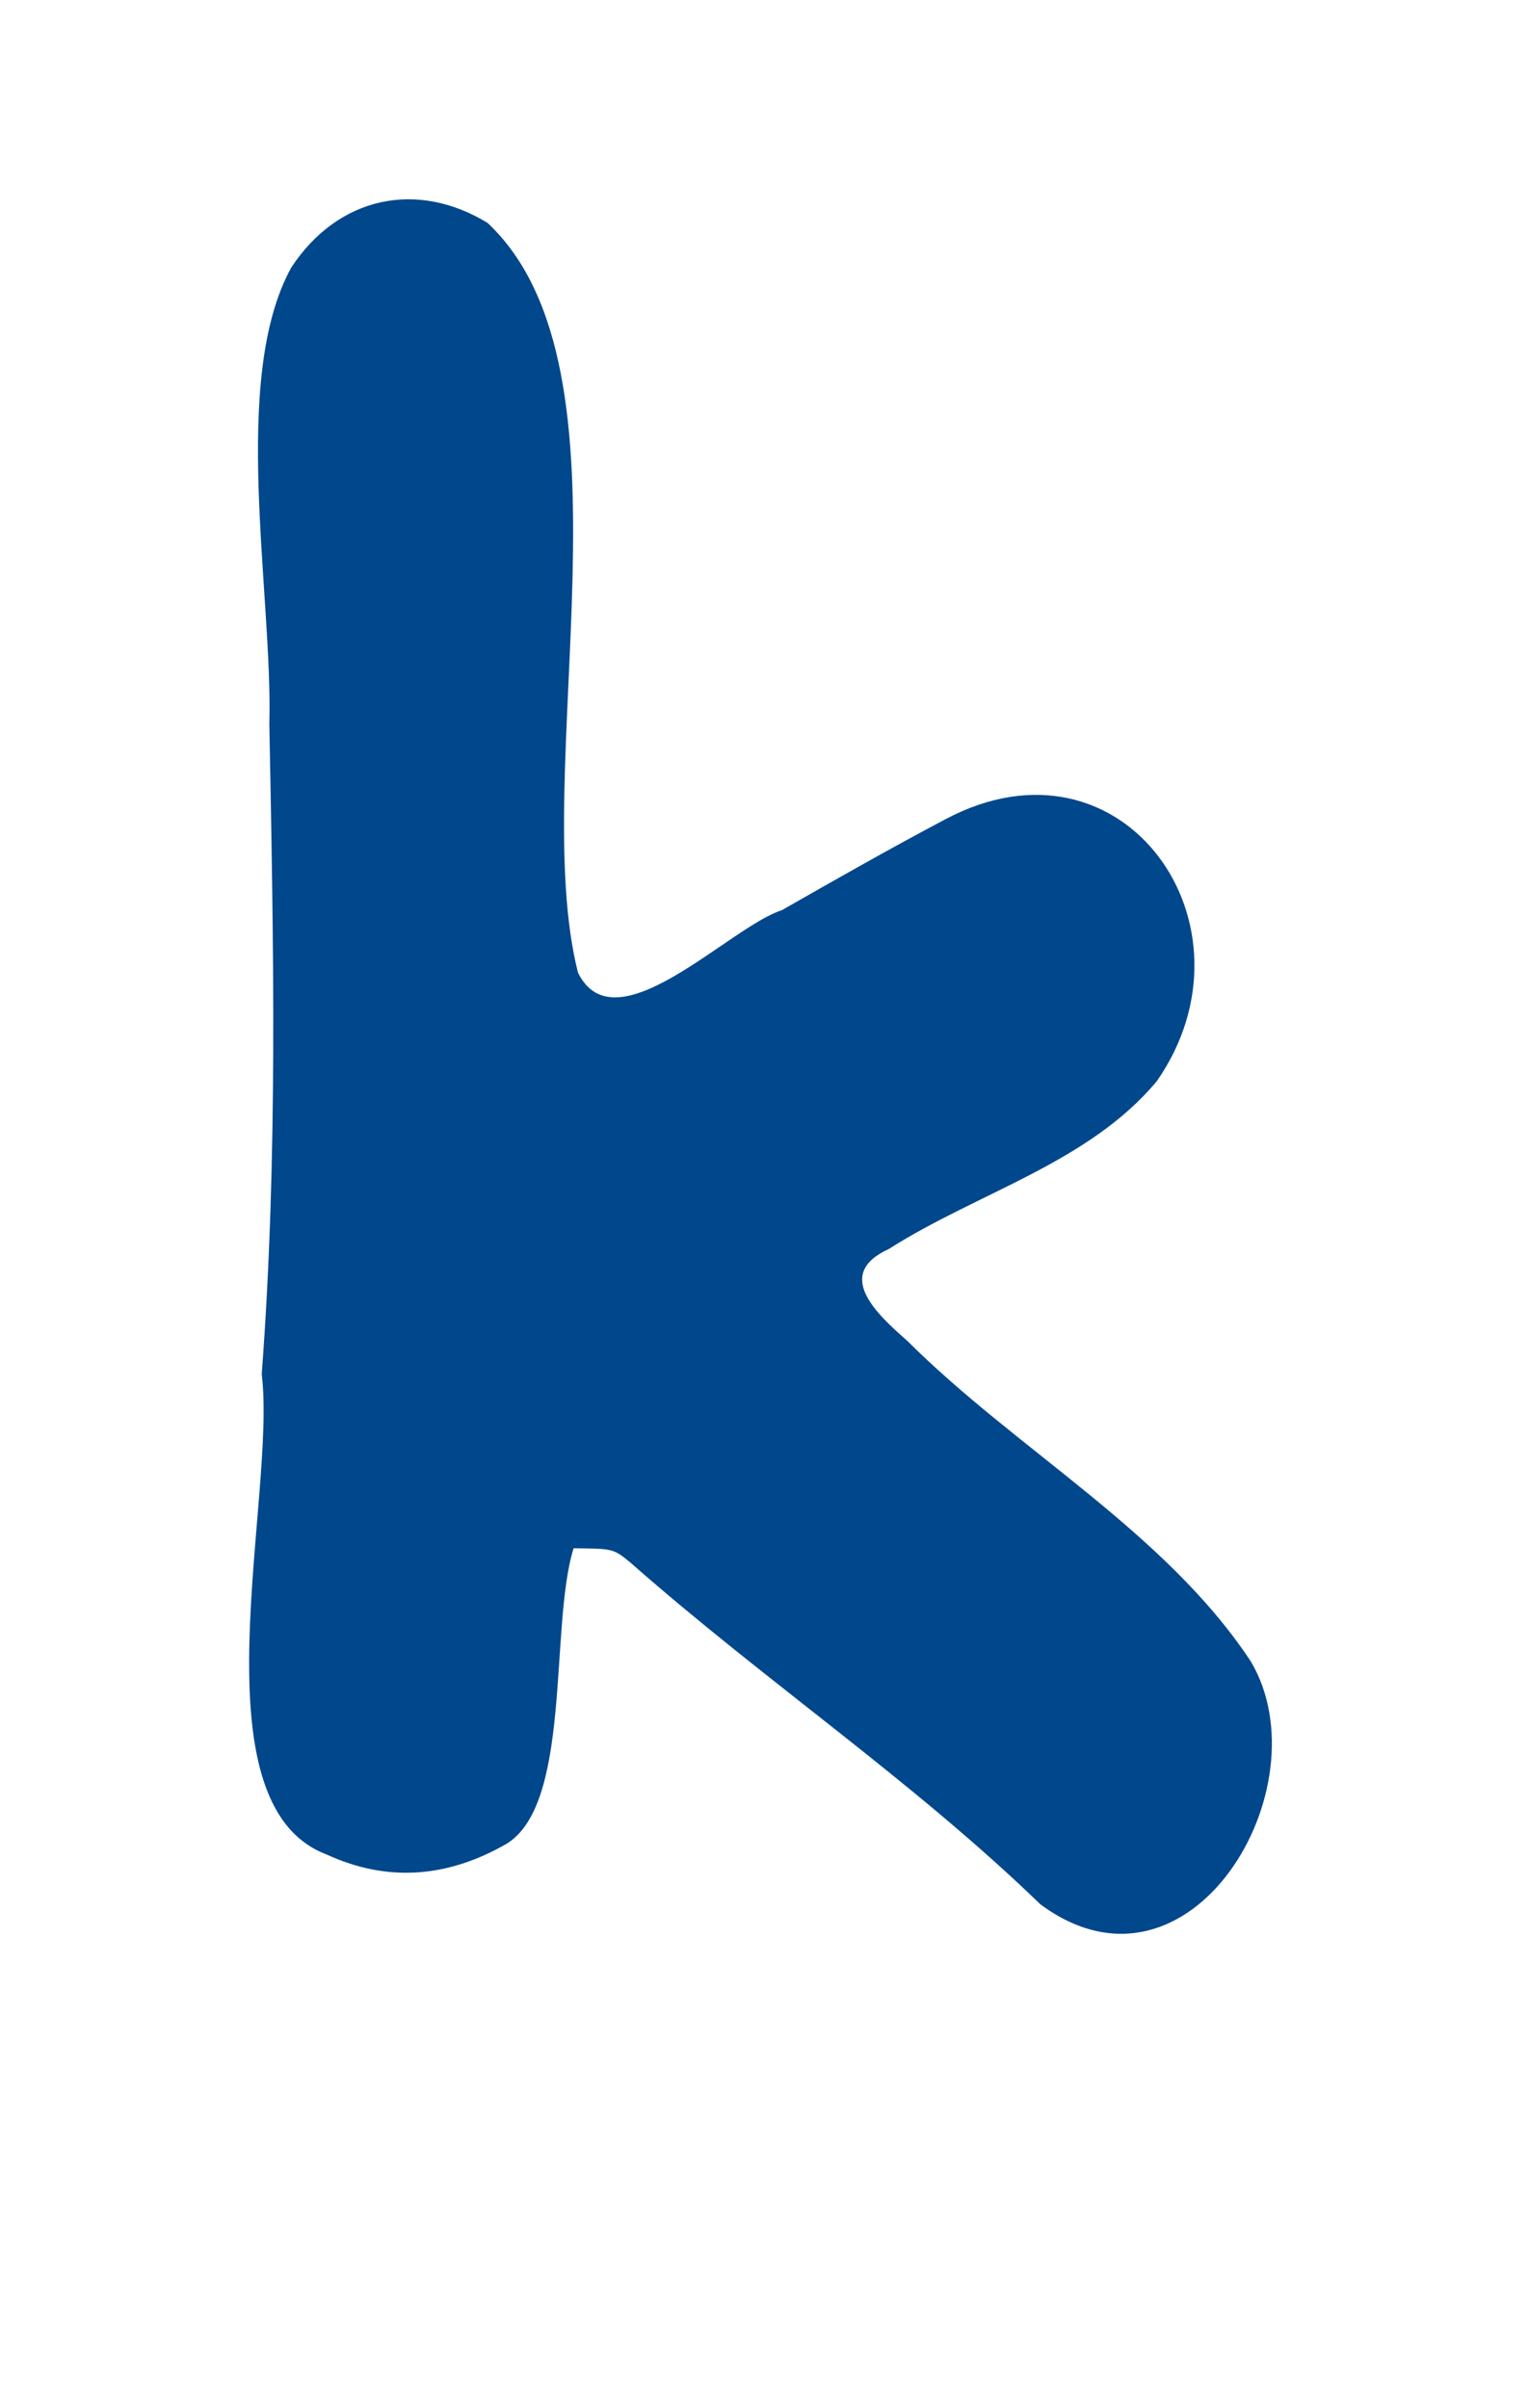<svg width="92" height="145" viewBox="0 0 92 145" fill="none" xmlns="http://www.w3.org/2000/svg">
<rect width="92" height="145" fill="white"/>
<path d="M34.537 93.225C33.048 97.971 34.506 109.008 30.268 111.15C26.85 113.044 23.304 113.338 19.675 111.668C11.565 108.622 16.67 90.129 15.758 82.745C16.744 69.699 16.465 56.675 16.217 43.605C16.43 35.712 13.839 22.808 17.543 16.099C20.388 11.787 25.149 10.845 29.36 13.426C38.816 22.299 31.724 46.395 34.8 58.565C37.04 63.138 43.907 55.816 47.07 54.807C50.335 52.945 53.601 51.083 56.928 49.327C67.653 43.628 76.148 55.752 69.653 65.097C65.547 70.027 58.856 71.802 53.526 75.2C50.153 76.727 52.826 79.149 54.613 80.723C61.229 87.328 70.153 92.227 75.313 100.043C79.787 107.604 71.65 121.332 62.643 114.665C54.943 107.214 46.03 101.202 38.011 94.134C36.912 93.211 36.882 93.257 34.537 93.225Z" fill="#00478C"/>
</svg>
